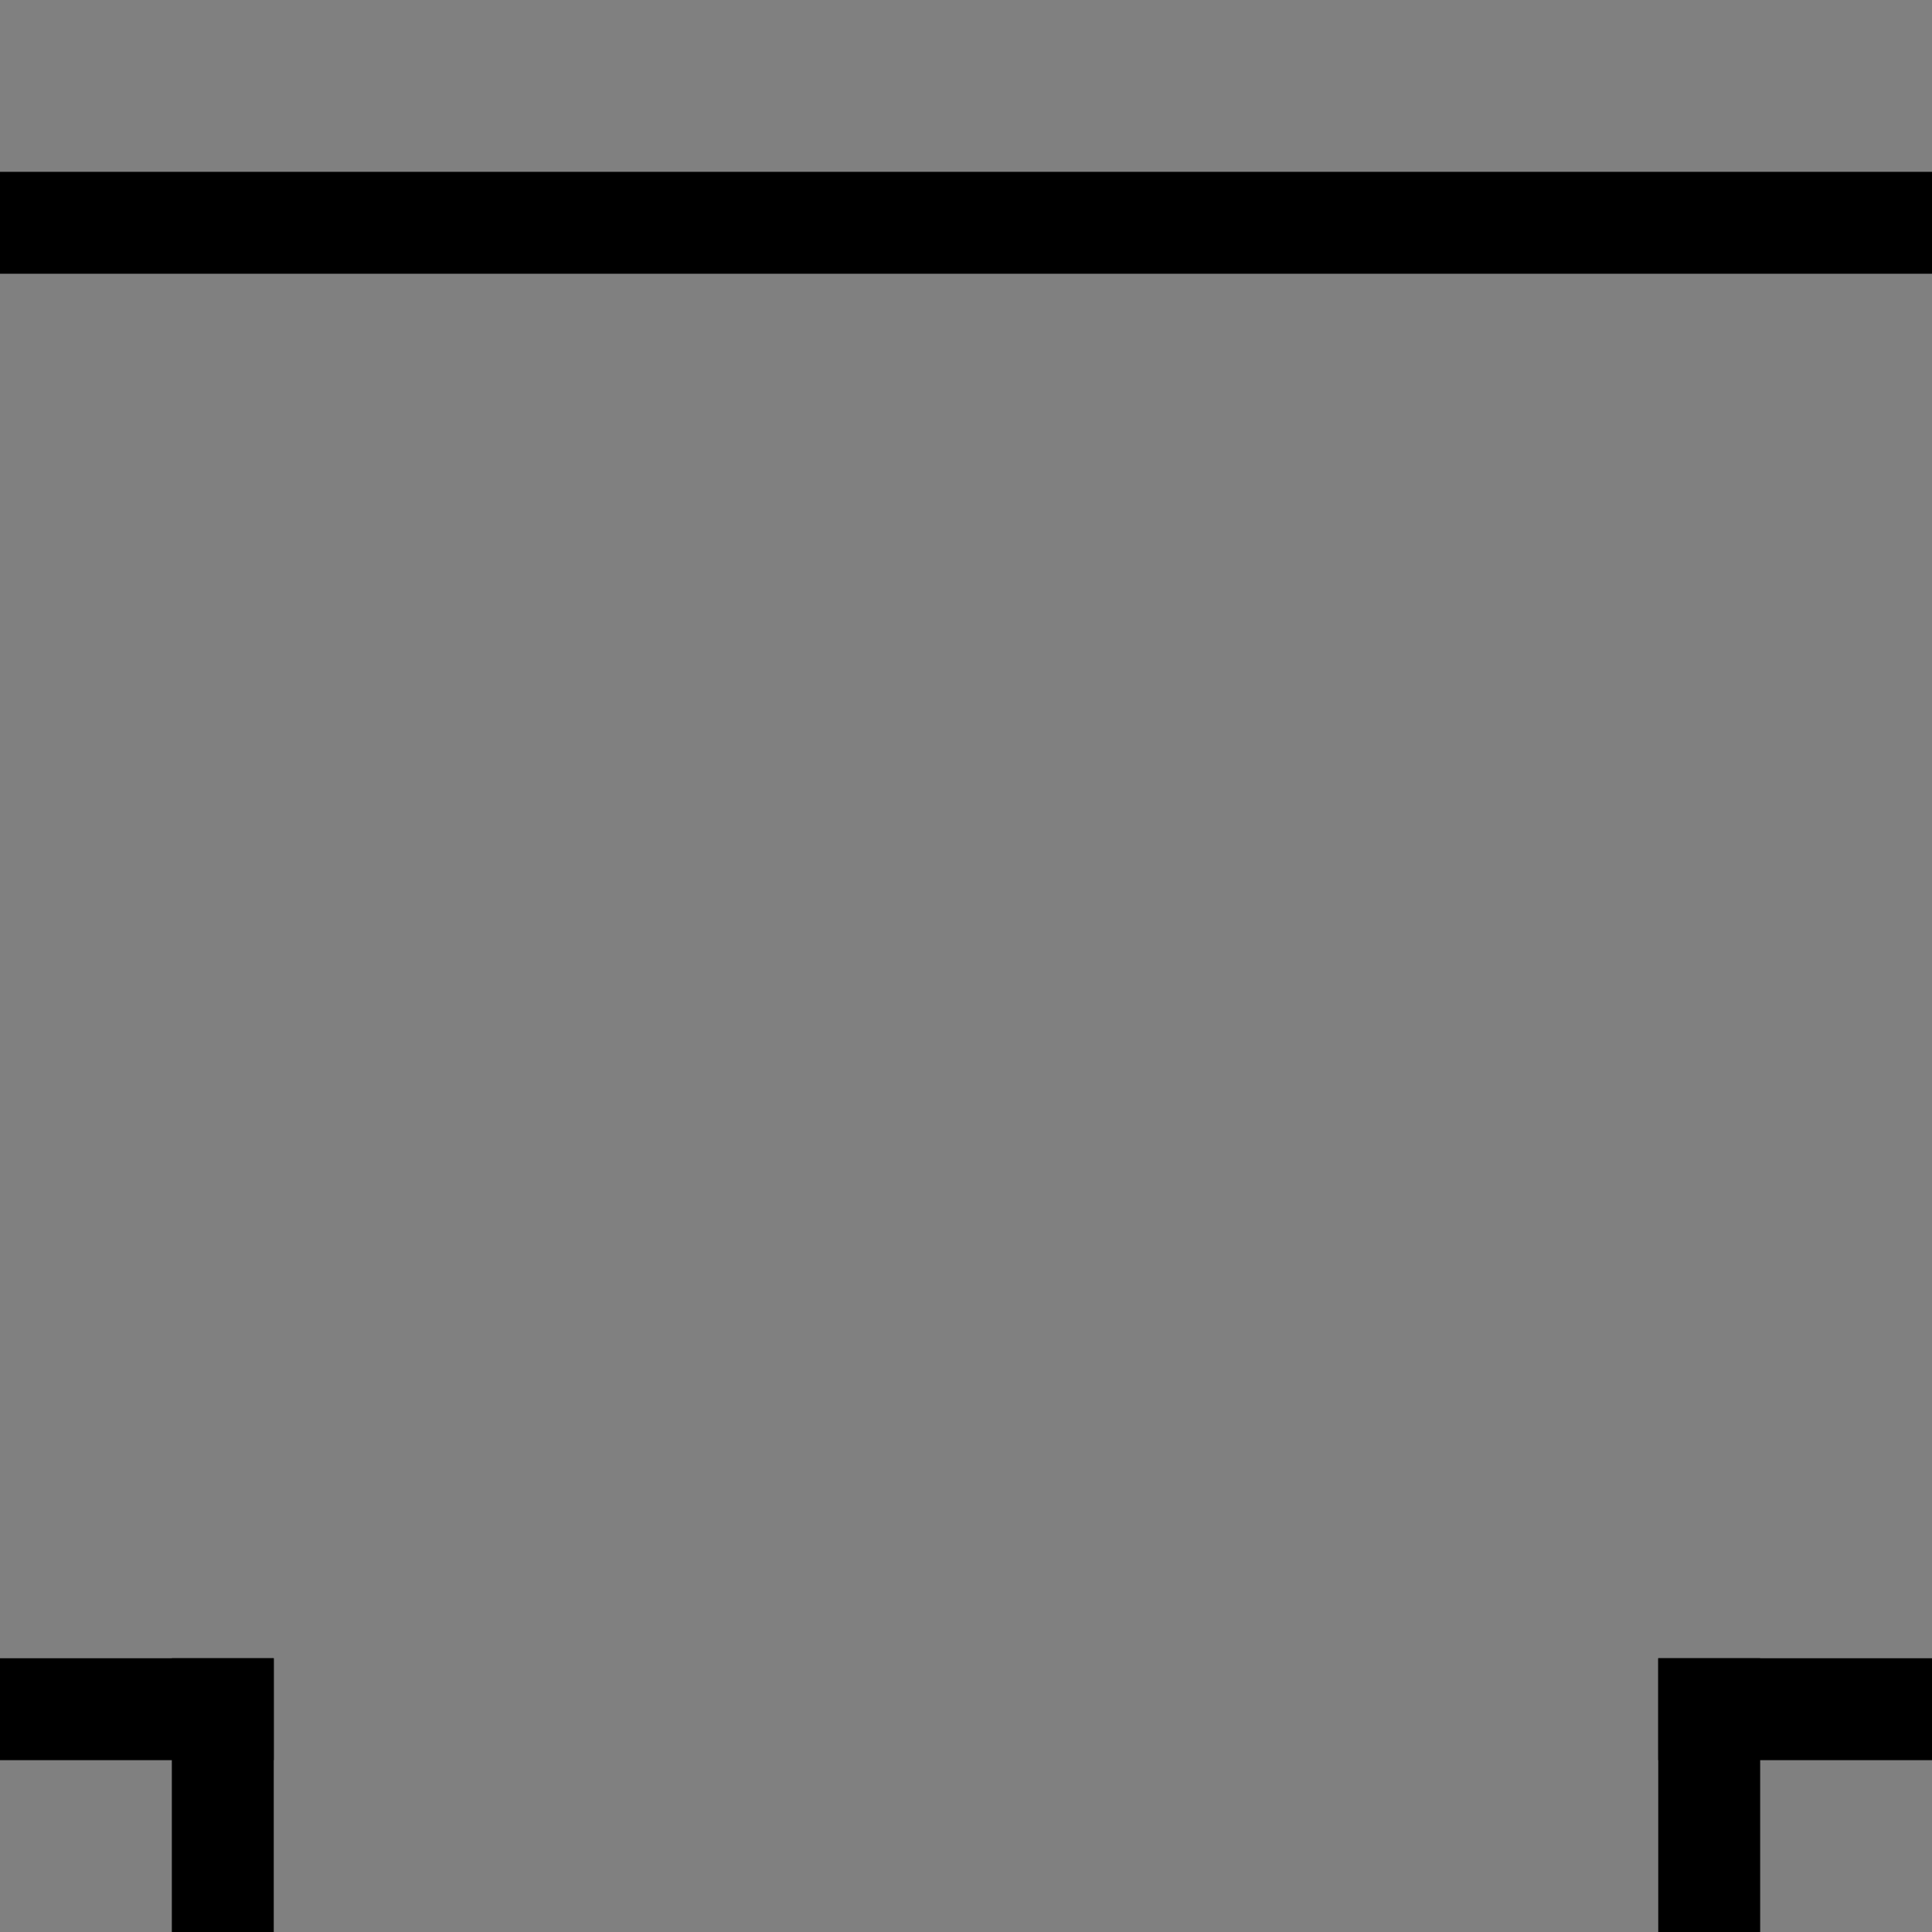 <?xml version="1.0" encoding="UTF-8" standalone="no"?>
<!-- Created with Inkscape (http://www.inkscape.org/) -->

<svg
   width="100"
   height="100"
   viewBox="0 0 100 100"
   id="SVGRoot"
   version="1.1"
   enable-background="new"
   xmlns="http://www.w3.org/2000/svg"
   xmlns:svg="http://www.w3.org/2000/svg">
  <defs
     id="defs4787" />
  <g
     id="patternLayer"
     style="display:inline">
    <g
       id="phantomBottom"
       style="opacity:1">
      <rect
         y="-1.5994416e-06"
         x="-100"
         height="100"
         width="100"
         id="rect23"
         style="color:#000000;display:inline;overflow:visible;visibility:visible;fill:#808080;fill-opacity:1;fill-rule:nonzero;stroke:none;stroke-width:0;marker:none;enable-background:accumulate"
         transform="scale(-1,1)" />
      <g
         id="g1"
         transform="rotate(90,50,50)">
        <rect
           style="display:inline;opacity:1;fill:#000000;stroke-width:0.257"
           id="rect617"
           width="14.17"
           height="5.275"
           x="85.83"
           y="-91.106"
           transform="scale(1,-1)" />
        <rect
           style="display:inline;fill:#000000;stroke-width:0.257"
           id="rect617-0"
           width="14.17"
           height="5.275"
           x="85.83"
           y="-91.106"
           transform="rotate(90)" />
      </g>
      <g
         id="g2"
         transform="rotate(90,50,50)">
        <rect
           style="display:inline;fill:#000000;stroke-width:0.257"
           id="rect617-0-3"
           width="14.17"
           height="5.275"
           x="85.83"
           y="8.894" />
        <rect
           style="display:inline;opacity:1;fill:#000000;stroke-width:0.257"
           id="rect617-7"
           width="14.17"
           height="5.275"
           x="-14.17"
           y="-91.106"
           transform="matrix(0,-1,-1,0,0,0)" />
      </g>
      <rect
         style="display:inline;fill:#000000;stroke-width:0.682"
         id="rect617-7-3"
         width="100"
         height="5.275"
         x="-100"
         y="8.894"
         transform="scale(-1,1)" />
    </g>
  </g>
</svg>
